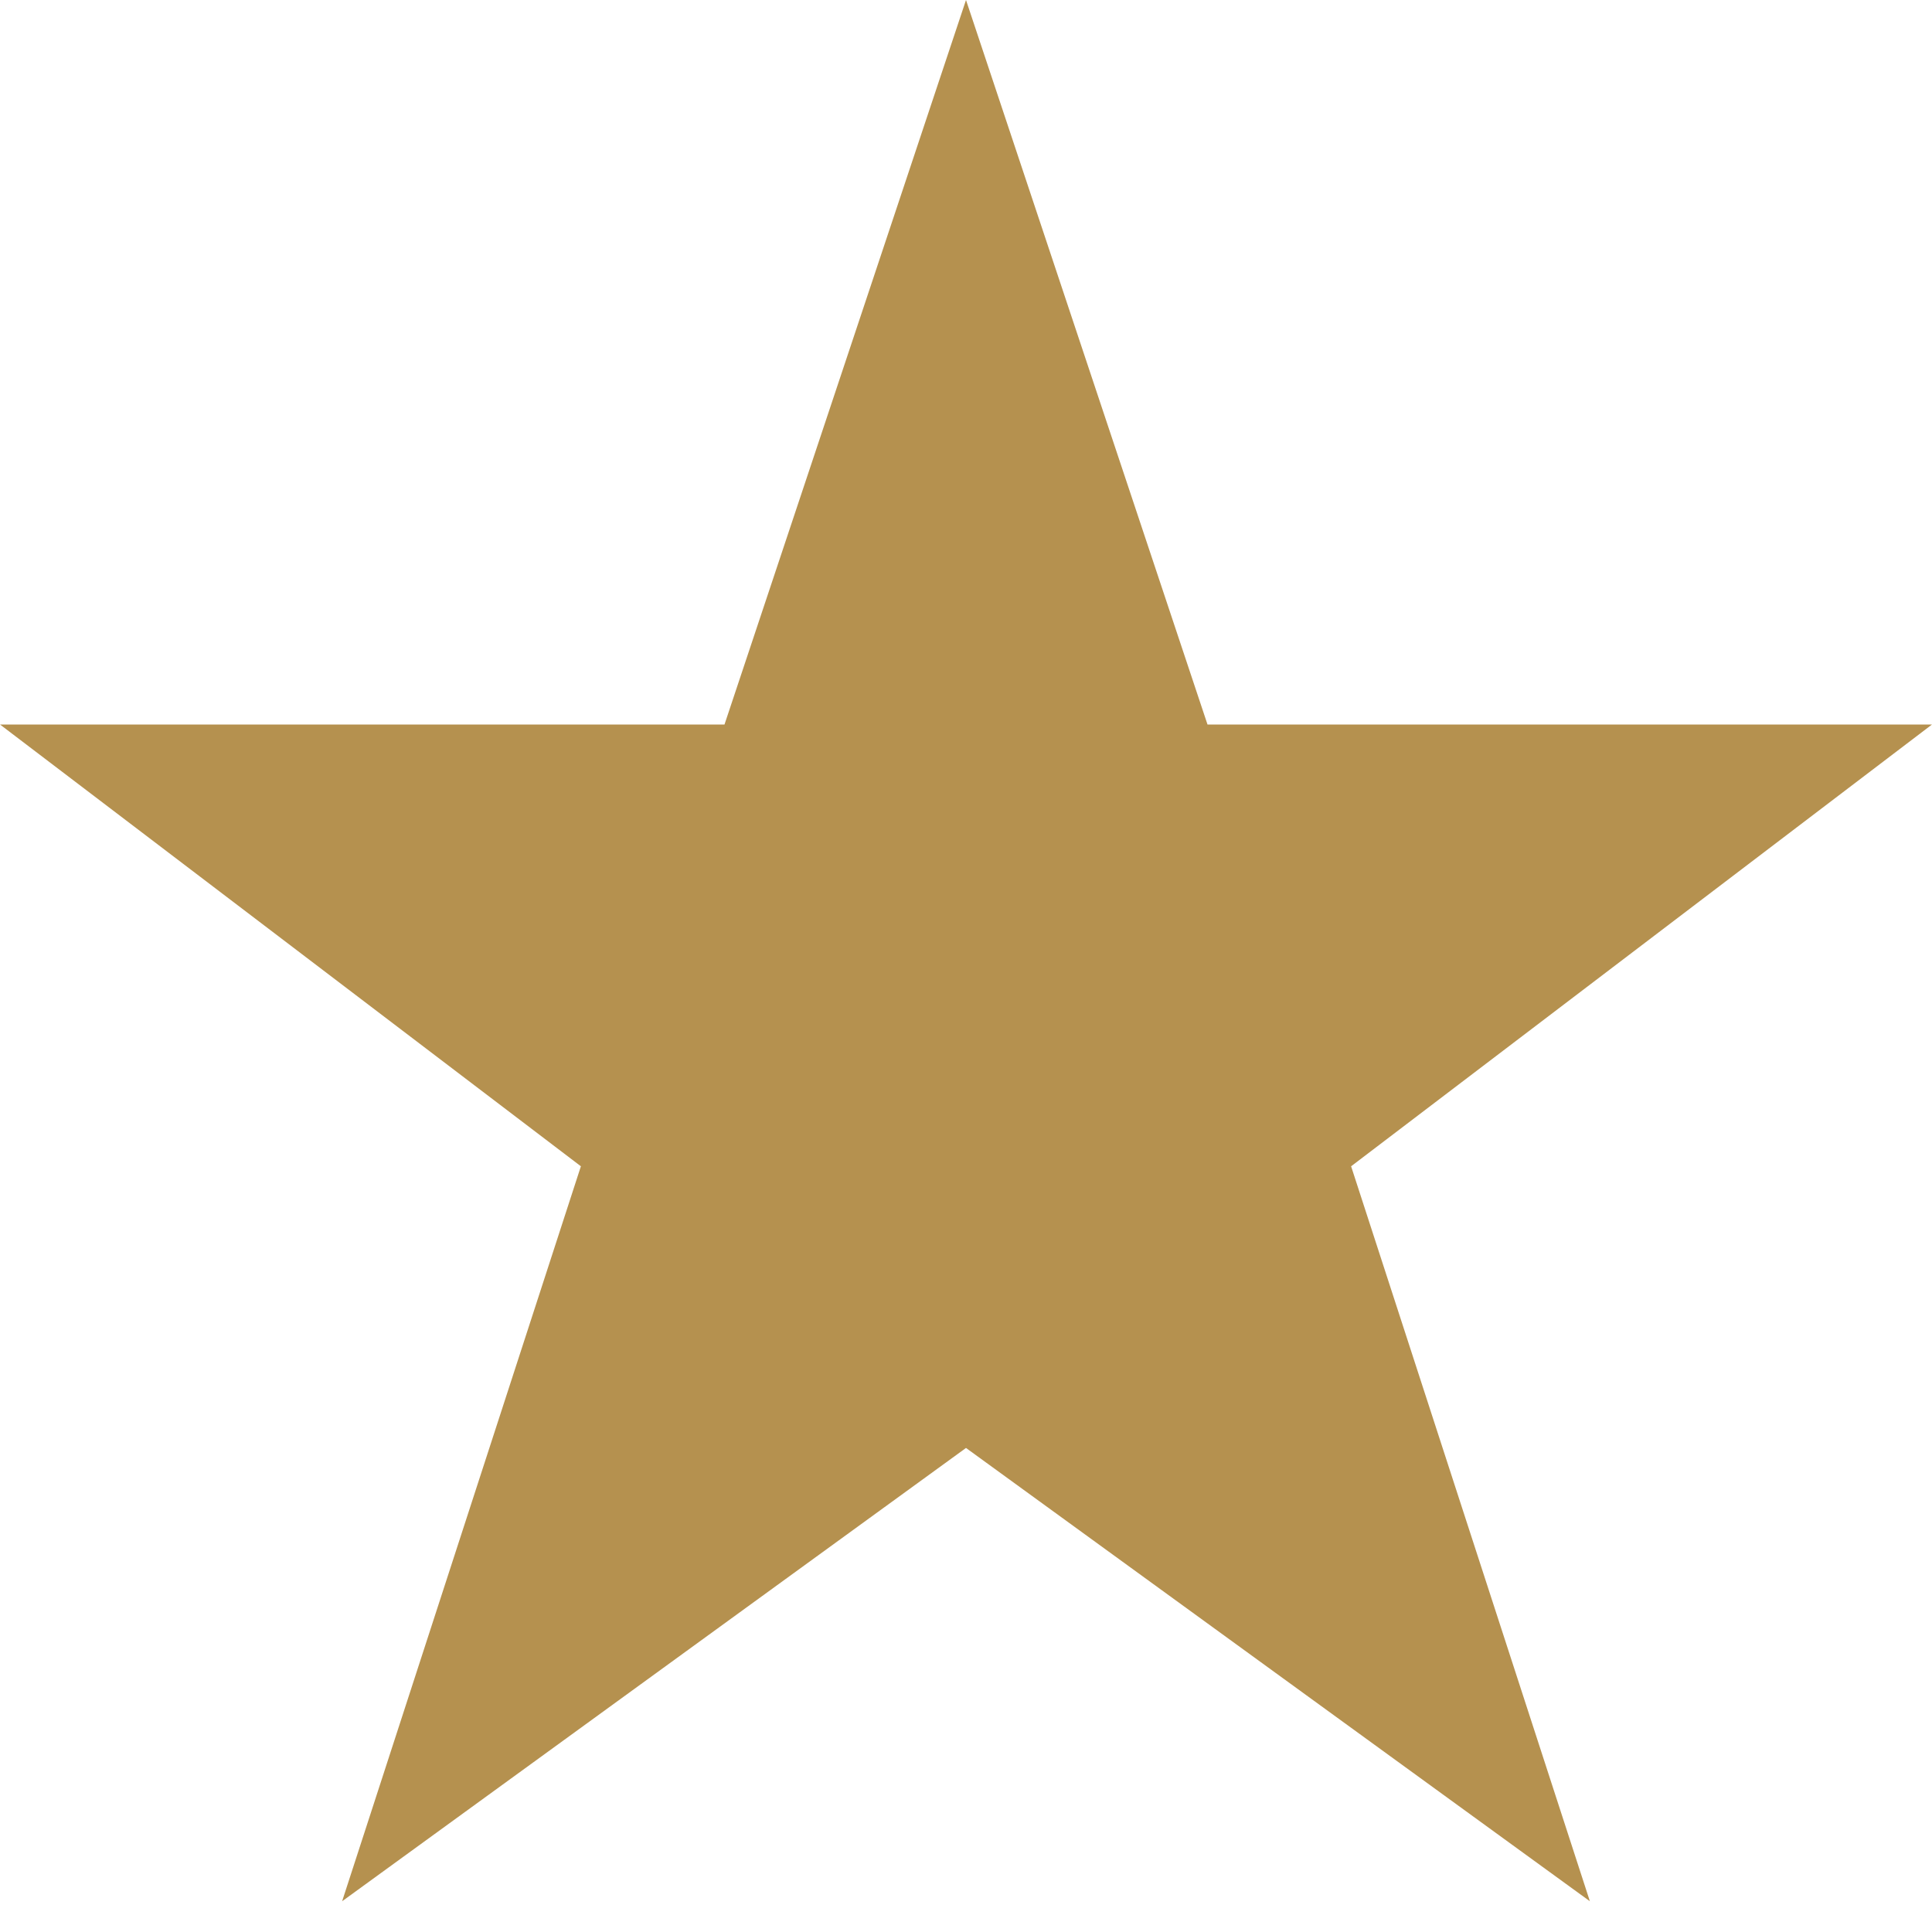<svg xmlns="http://www.w3.org/2000/svg" width="24" height="24" viewBox="0 0 24 24"><g class="nc-icon-wrapper" fill="#1cbcff"><polygon points="15 9 12 0 9 9 0 9 7.216 14.488 4.25 23.618 12 17.987 19.75 23.618 16.784 14.488 24 9 15 9" fill="#b5914f"></polygon></g></svg>